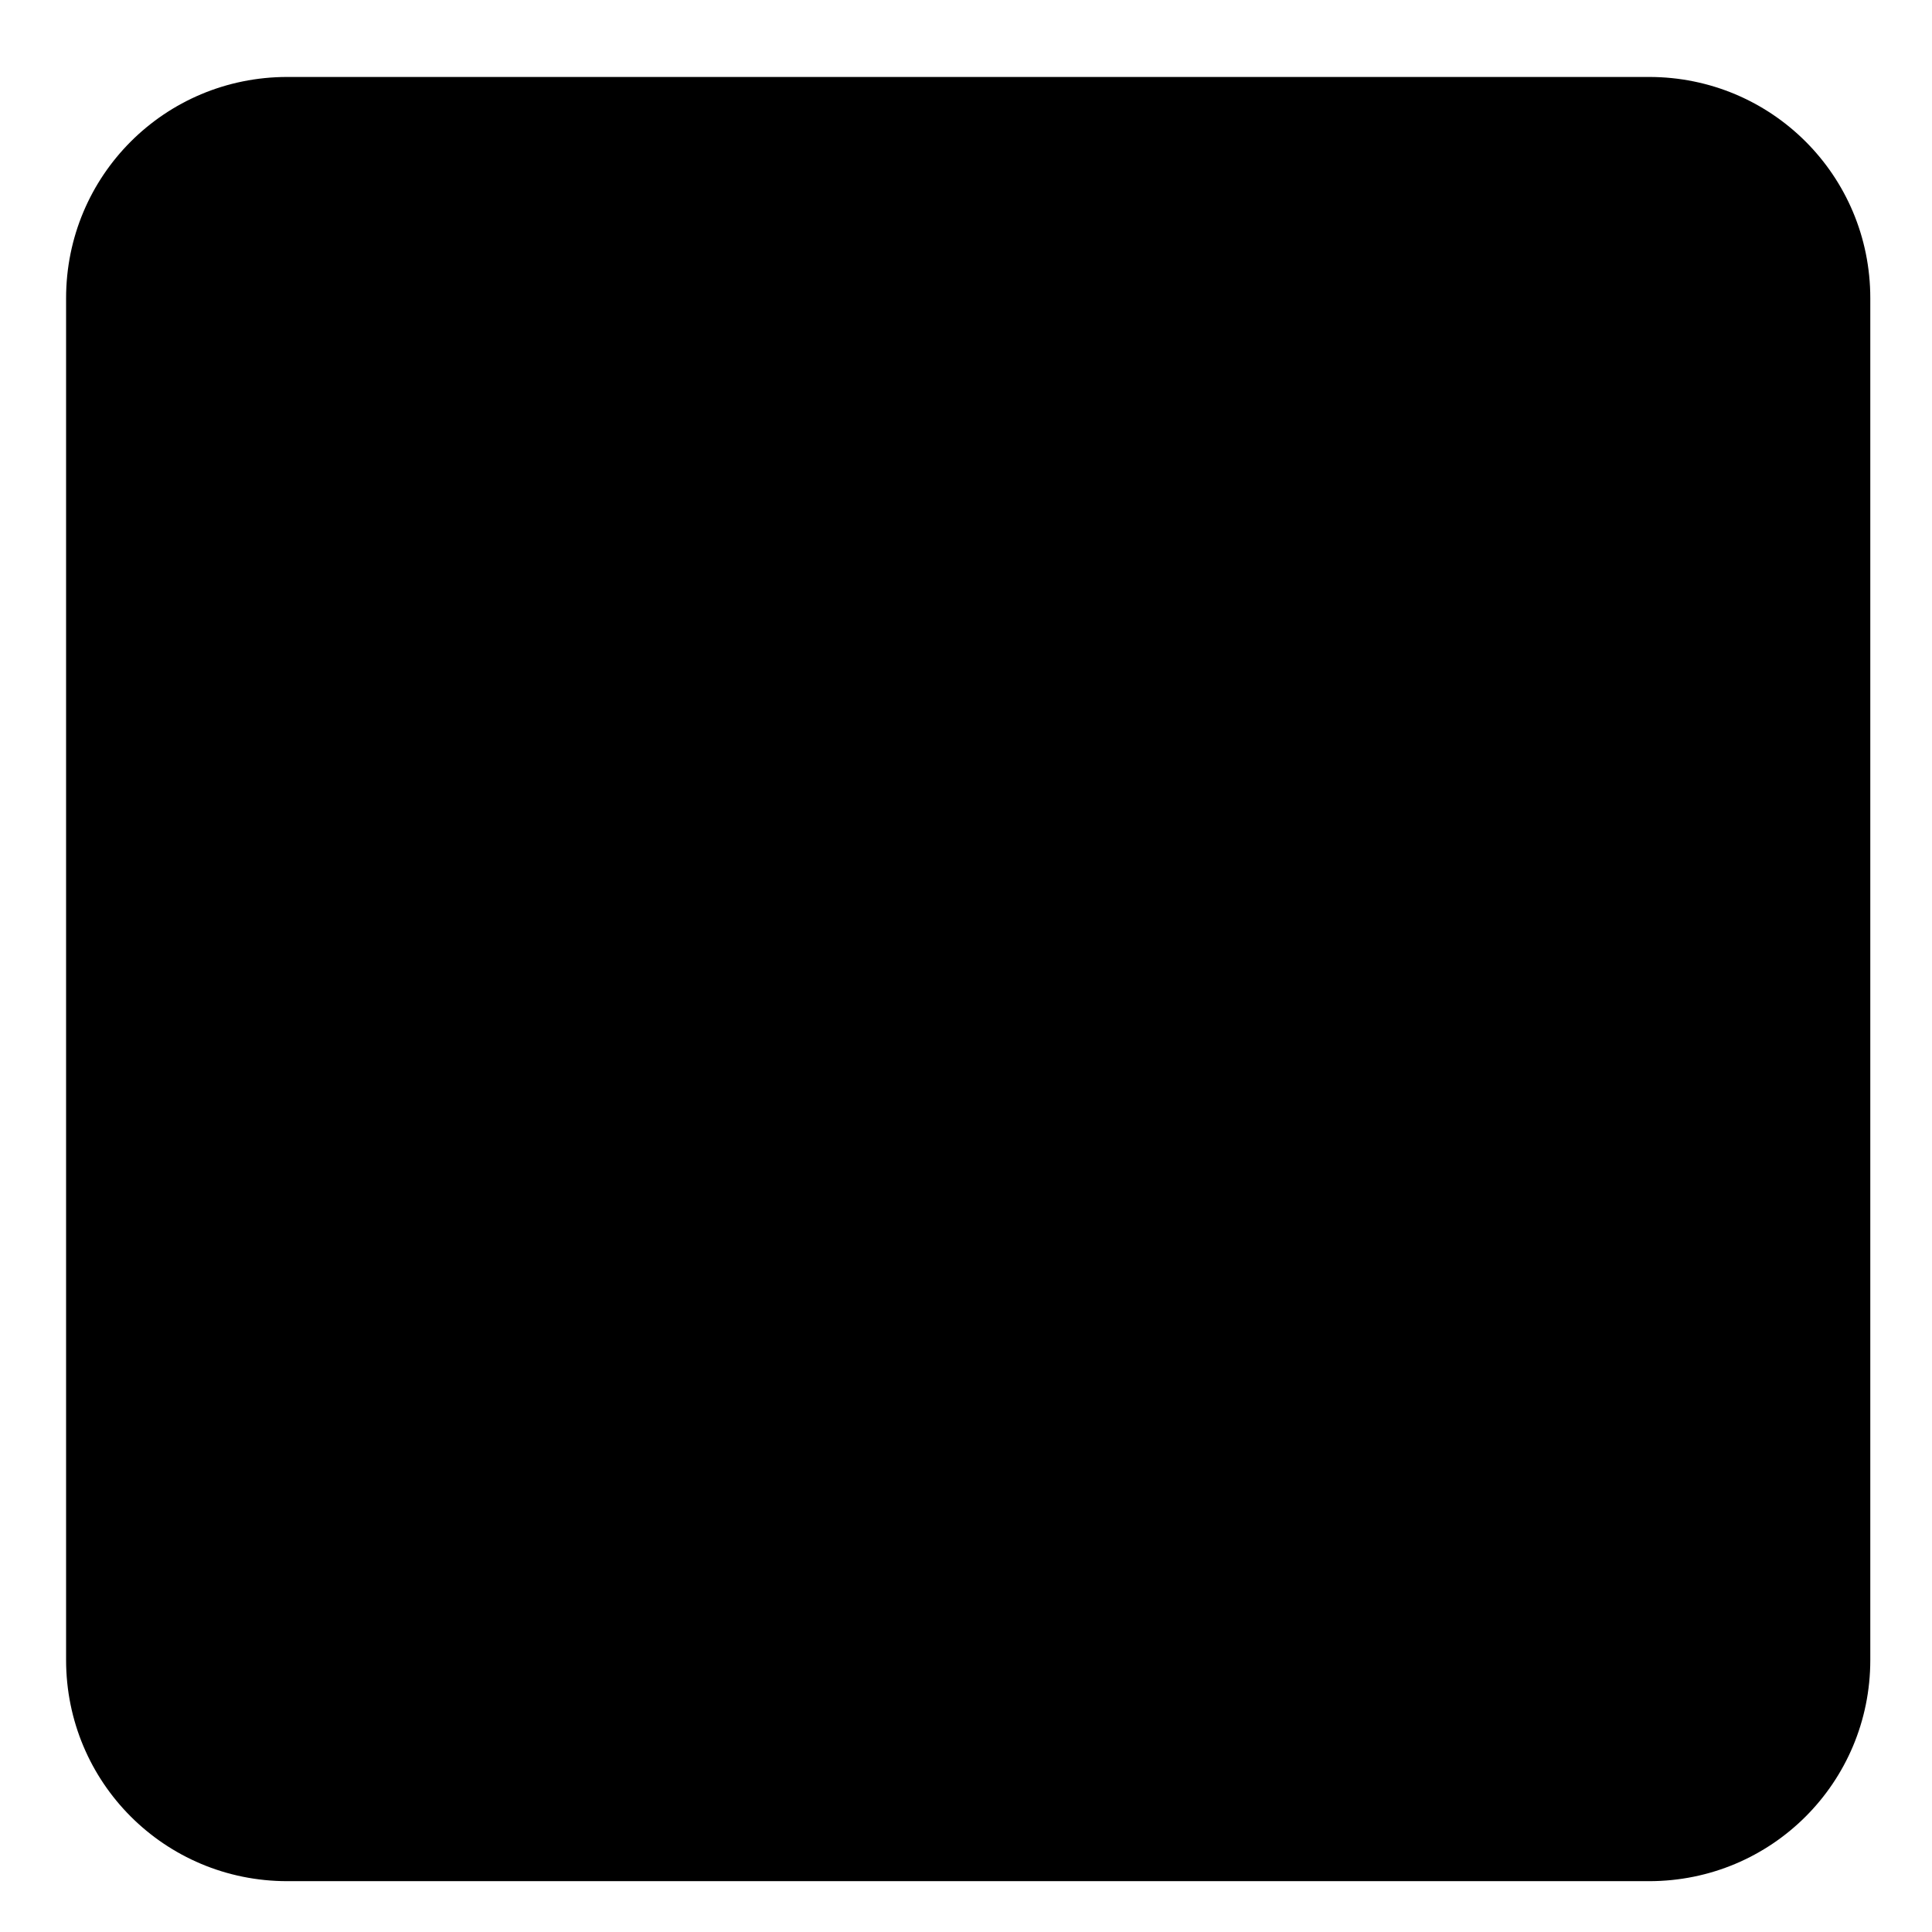 <?xml version="1.0" encoding="UTF-8" standalone="no"?>
<svg
   xmlns:dc="http://purl.org/dc/elements/1.1/"
   xmlns:cc="http://creativecommons.org/ns#"
   xmlns:rdf="http://www.w3.org/1999/02/22-rdf-syntax-ns#"
   xmlns:svg="http://www.w3.org/2000/svg"
   xmlns="http://www.w3.org/2000/svg"
   version="1.1"
   id="svg4721"
   viewBox="0 0 48 48"
   height="48"
   width="48">
  <defs
     id="defs4723" />
  <g
     transform="translate(0,-1004.362)"
     id="layer1">
    <path
       id="rect5273"
       d="m 7.138,1006.274 33.833,0 c 3.045,0 5.496,2.451 5.496,5.496 l 0,33.833 c 0,3.045 -2.451,5.496 -5.496,5.496 l -33.833,0 c -3.045,0 -5.496,-2.451 -5.496,-5.496 l 0,-33.833 c 0,-3.045 2.451,-5.496 5.496,-5.496 z"
       style="opacity:1;fill:#000000;fill-opacity:1;fill-rule:evenodd;stroke:none;stroke-width:0.8;stroke-linecap:butt;stroke-linejoin:miter;stroke-miterlimit:4;stroke-dasharray:none;stroke-dashoffset:1.284;stroke-opacity:0.702" />
  </g>
</svg>
